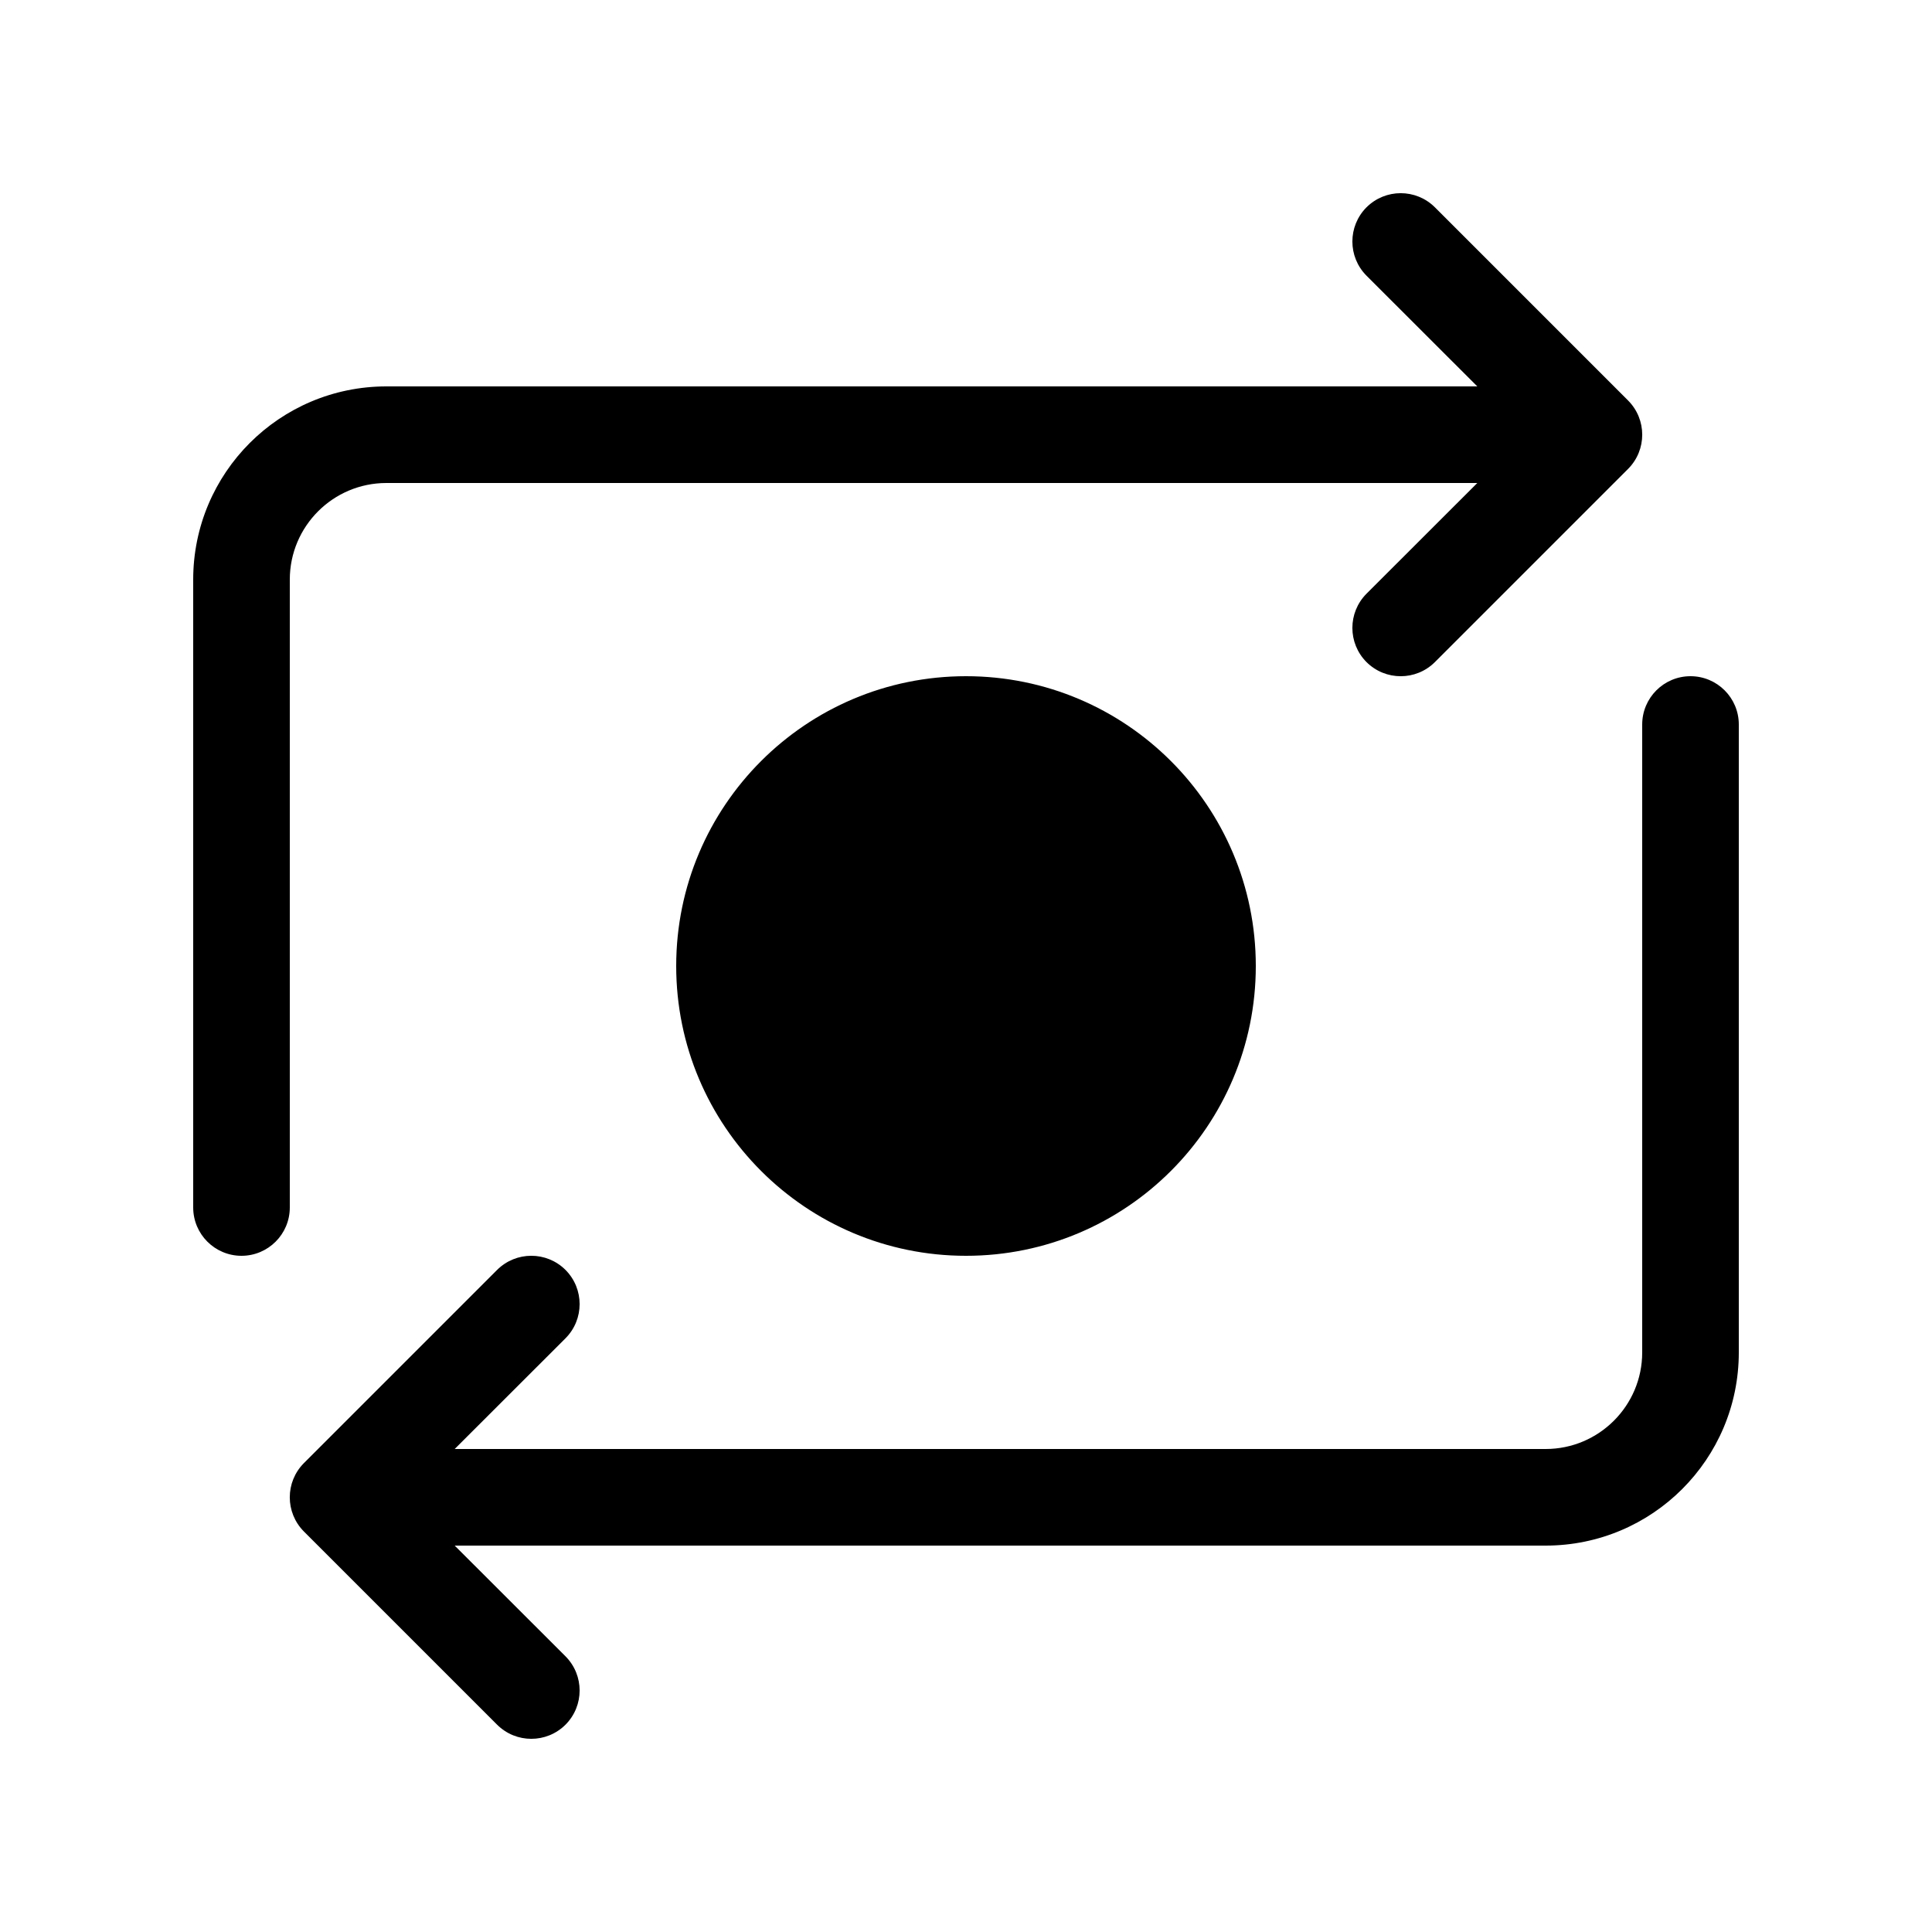 <svg viewBox="0 0 20 20" fill="none" xmlns="http://www.w3.org/2000/svg">
<path d="M14.146 2.146C14.342 1.951 14.658 1.951 14.854 2.146L16.854 4.146C17.049 4.342 17.049 4.658 16.854 4.854L14.854 6.854C14.658 7.049 14.342 7.049 14.146 6.854C13.951 6.658 13.951 6.342 14.146 6.146L15.293 5H4C3.448 5 3 5.448 3 6V12.5C3 12.776 2.776 13 2.5 13C2.224 13 2 12.776 2 12.5V6C2 4.895 2.895 4 4 4H15.293L14.146 2.854C13.951 2.658 13.951 2.342 14.146 2.146ZM17 14C17 14.552 16.552 15 16 15H4.707L5.854 13.854C6.049 13.658 6.049 13.342 5.854 13.146C5.658 12.951 5.342 12.951 5.146 13.146L3.146 15.146C2.951 15.342 2.951 15.658 3.146 15.854L5.146 17.854C5.342 18.049 5.658 18.049 5.854 17.854C6.049 17.658 6.049 17.342 5.854 17.146L4.707 16H16C17.105 16 18 15.105 18 14V7.5C18 7.224 17.776 7 17.5 7C17.224 7 17 7.224 17 7.5V14ZM13 10C13 11.657 11.657 13 10 13C8.343 13 7 11.657 7 10C7 8.343 8.343 7 10 7C11.657 7 13 8.343 13 10Z" fill="currentColor"/>
</svg>
